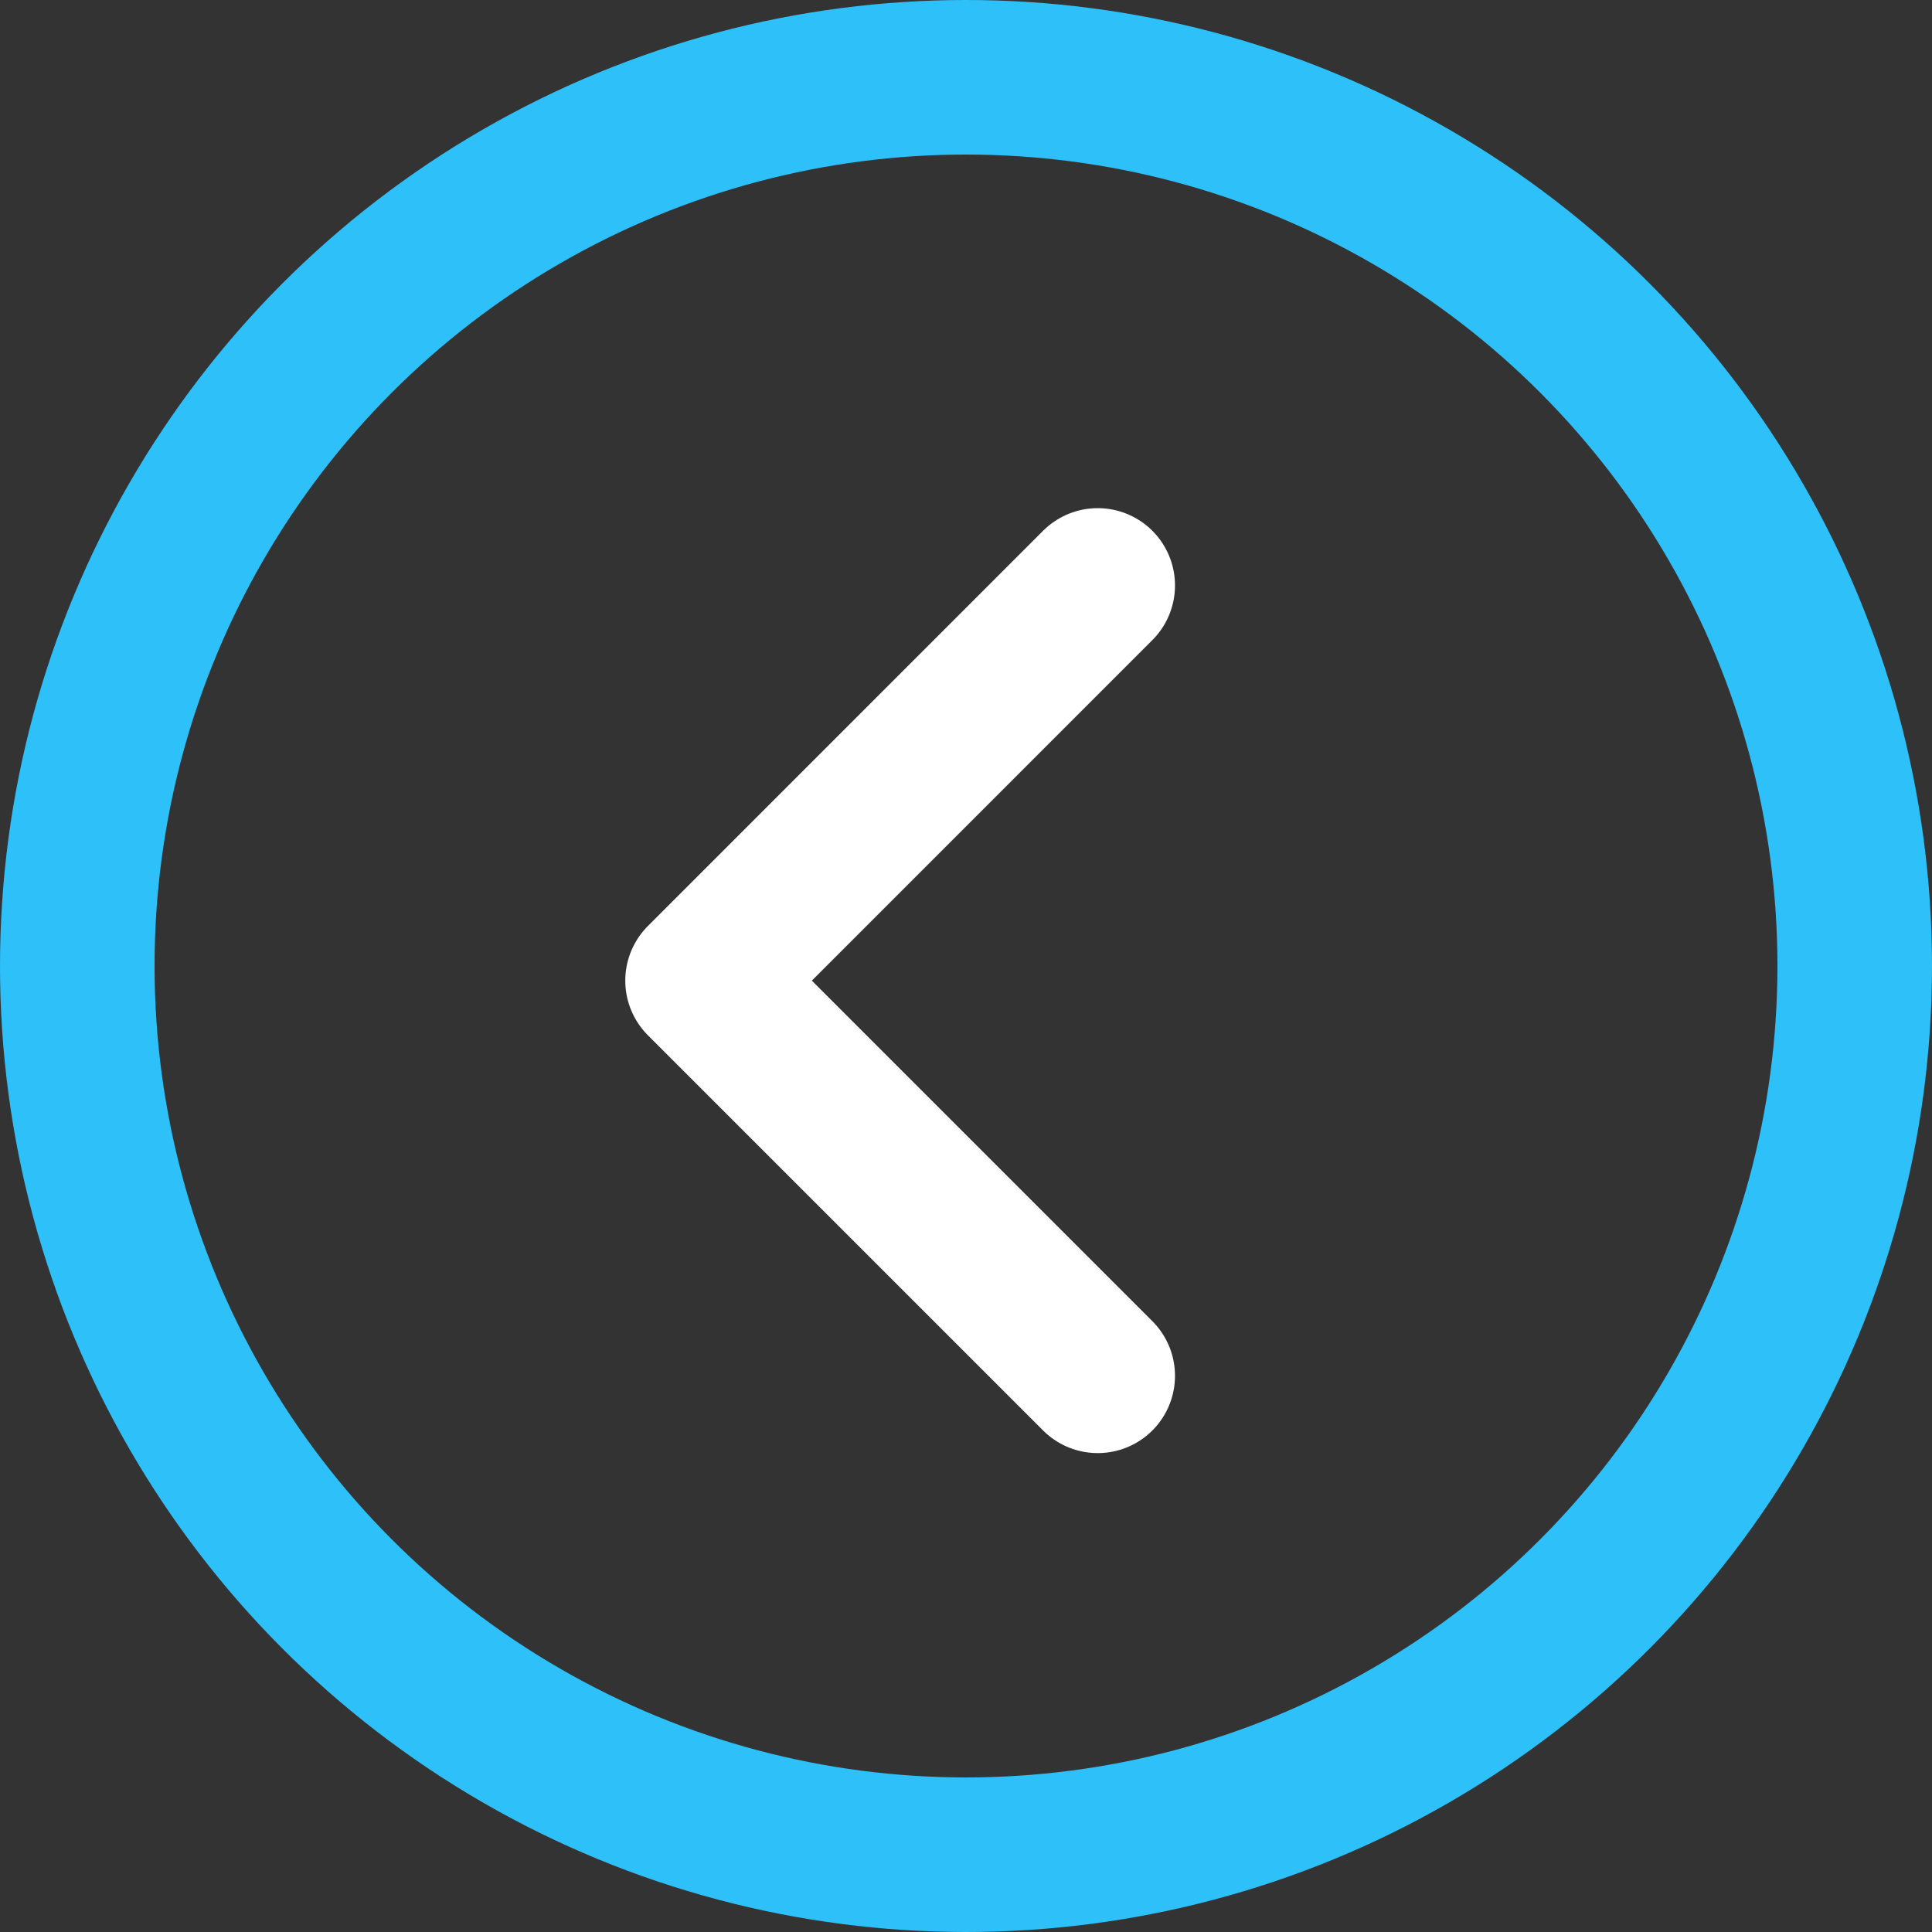 <svg width="50" height="50" viewBox="0 0 50 50" fill="none" xmlns="http://www.w3.org/2000/svg">
<rect x="0" y="0" width="50" height="50" fill="#333333" stroke="none"/>
<circle cx="25" cy="25" r="23" stroke="#2EC0F9" stroke-width="4"/>
<path d="M28.409 35.606L18.182 25.379L28.409 15.151" stroke="white" stroke-width="4" stroke-linecap="round" stroke-linejoin="round"/>
</svg>
